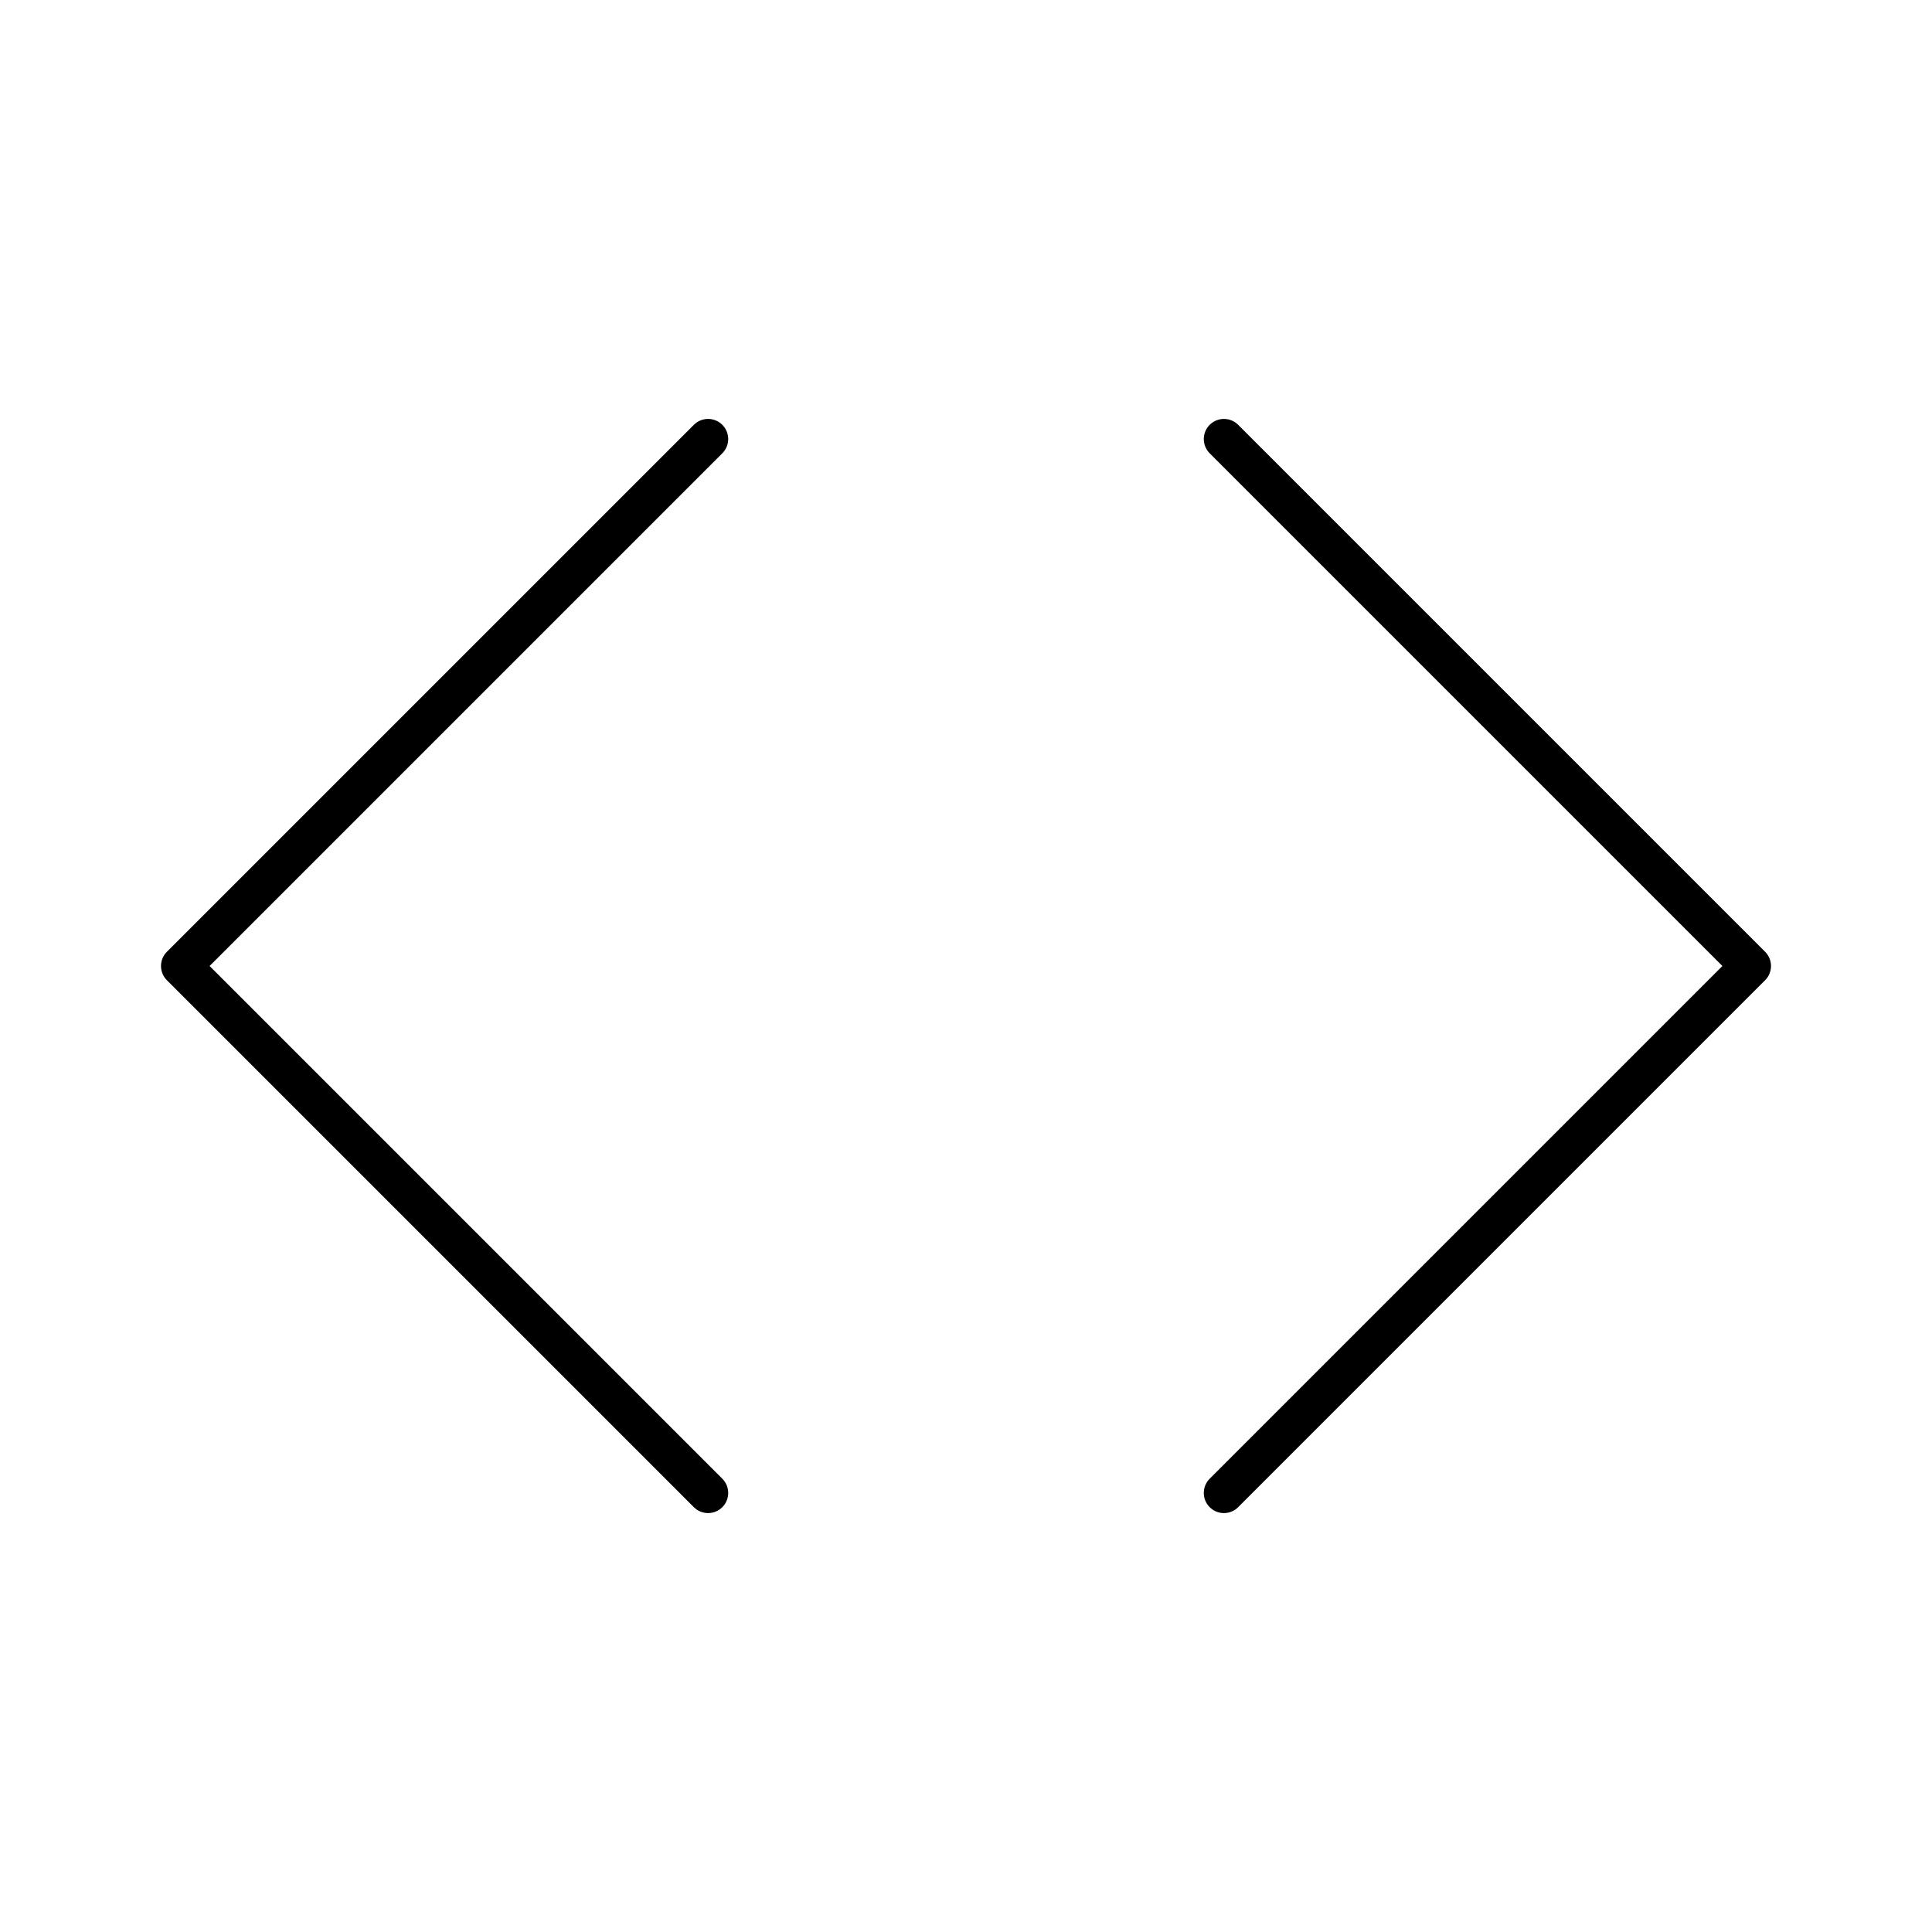 <svg xmlns="http://www.w3.org/2000/svg" width="3em" height="3em" viewBox="0 0 48 48"><path fill="none" stroke="currentColor" stroke-linecap="round" stroke-linejoin="round" d="M17.592 37.092L4.5 24l13.092-13.092m12.816 0L43.5 24L30.408 37.092"/></svg>